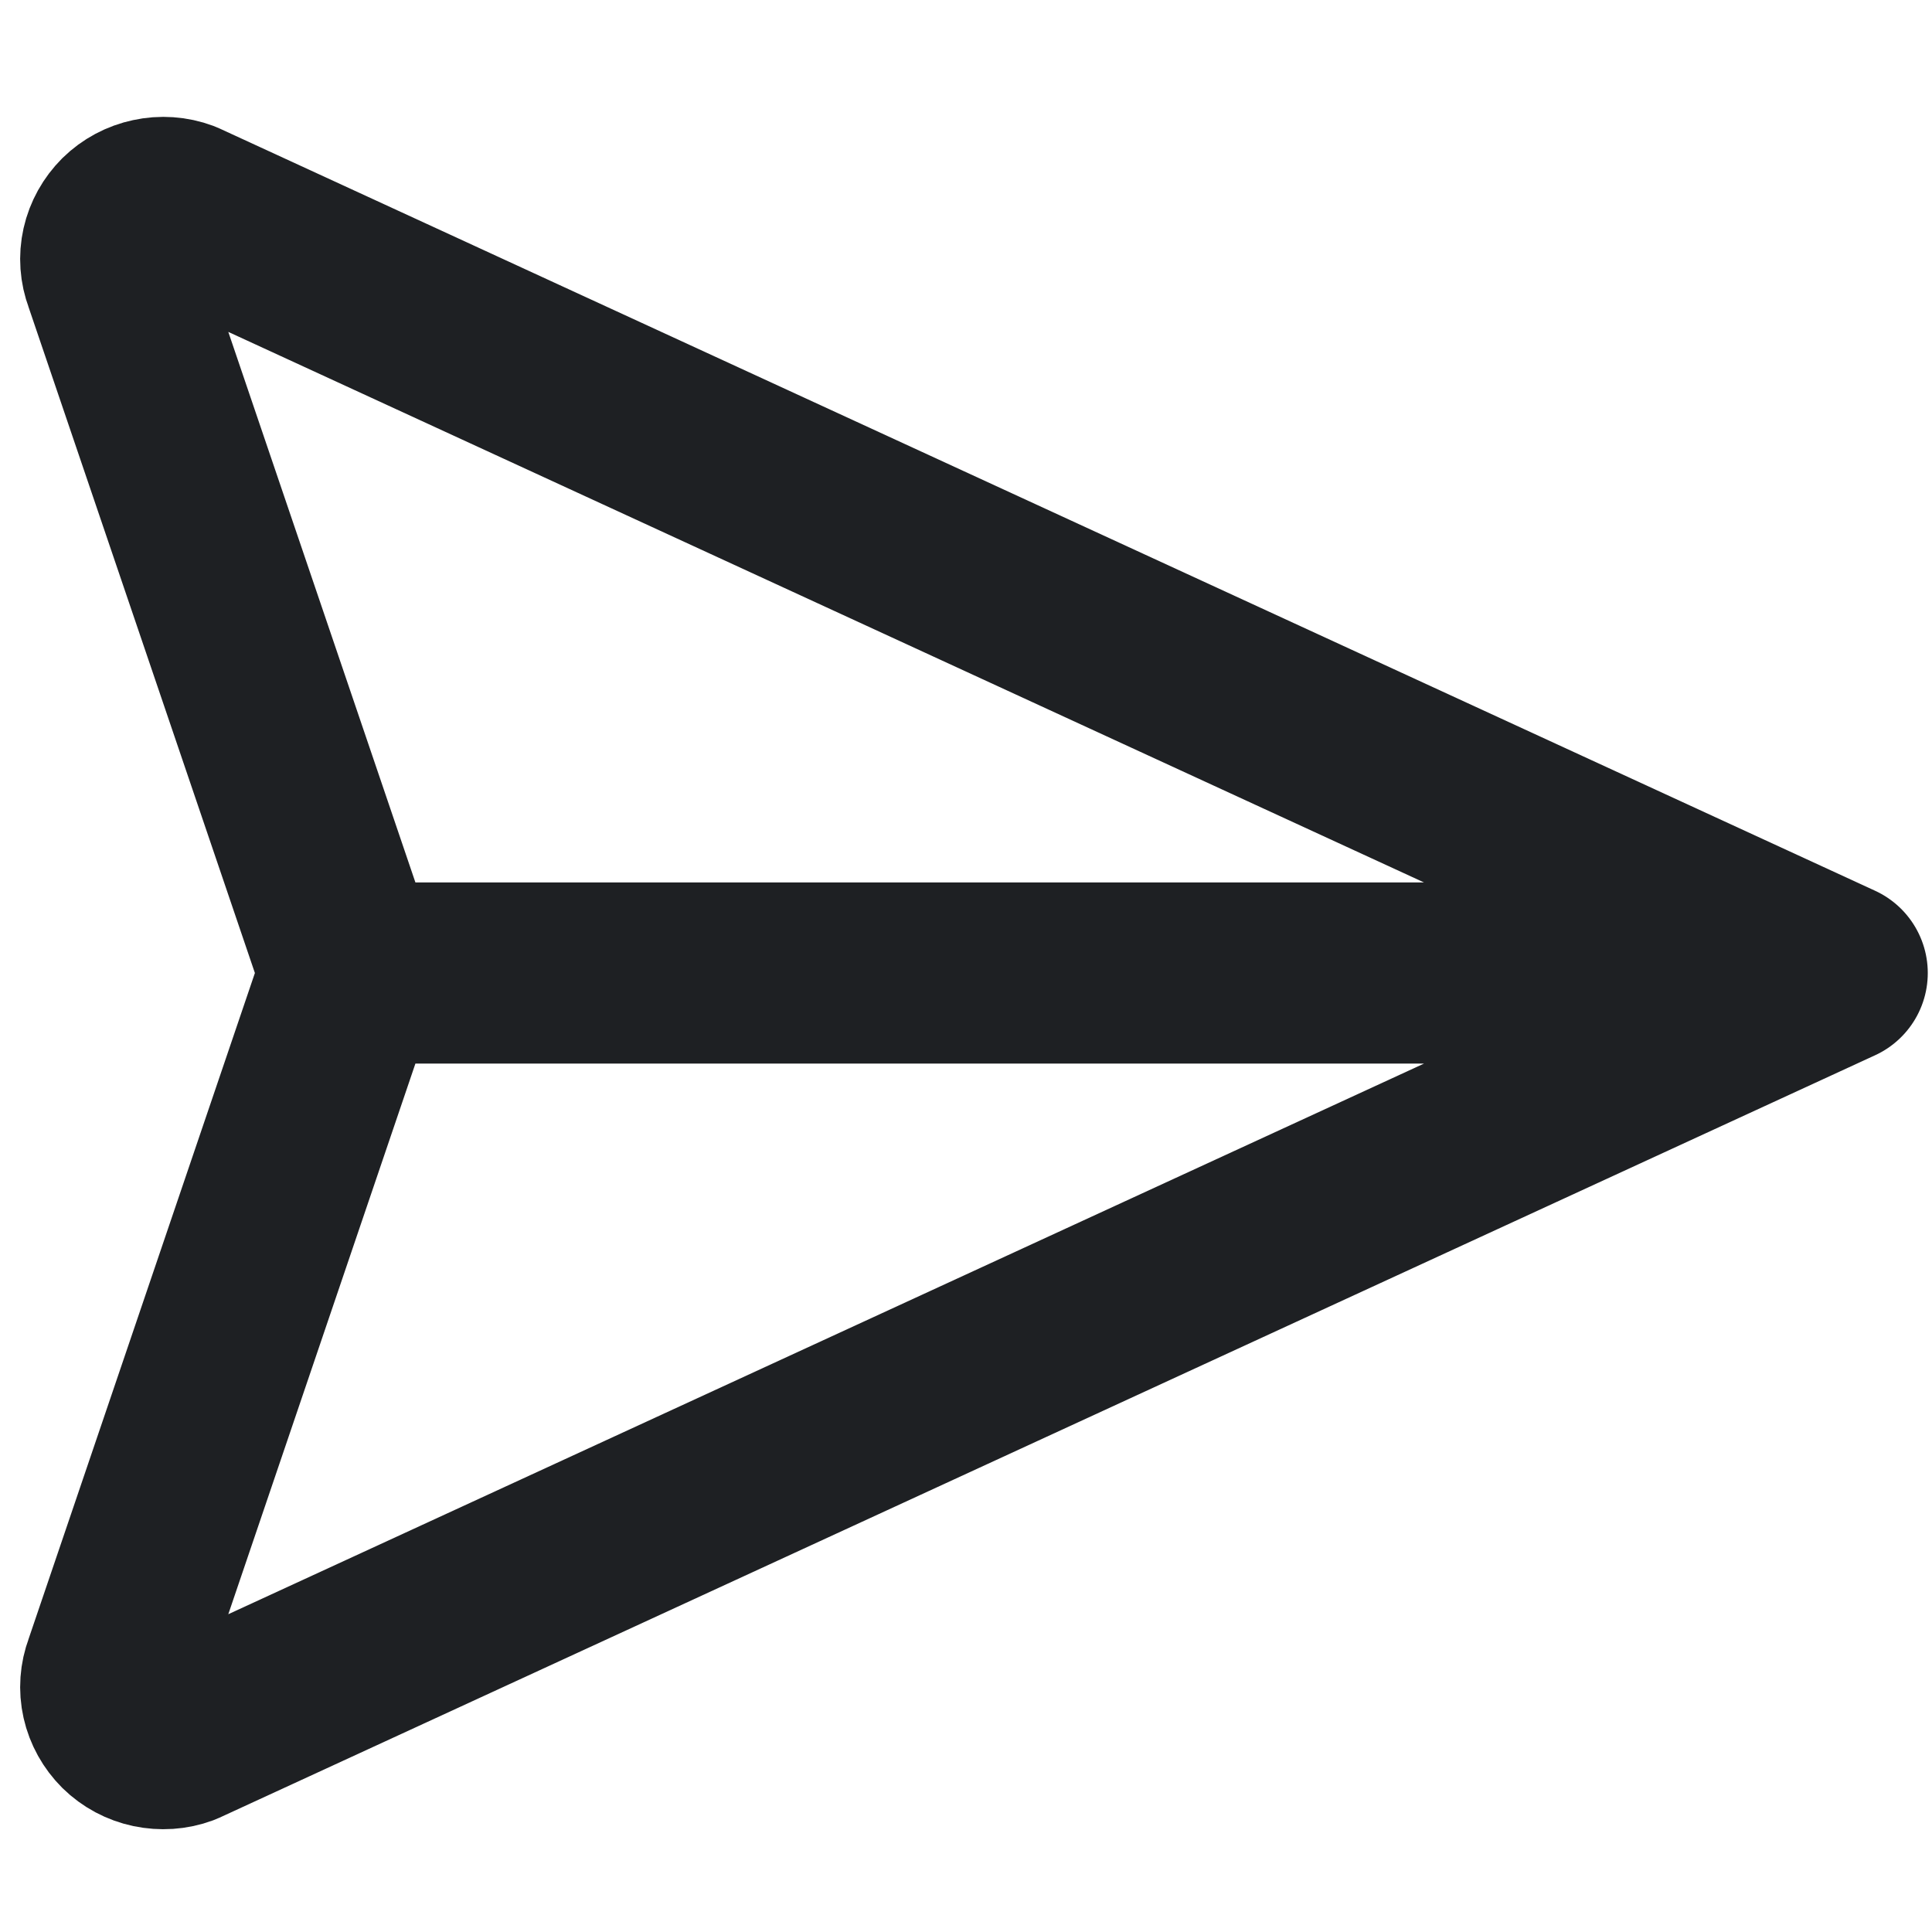 <svg width="16" height="16" viewBox="0 0 16 16" fill="none" xmlns="http://www.w3.org/2000/svg">
<path d="M2.903 8.058H15.215M2.903 8.058L0.944 13.823C0.915 13.9 0.909 13.983 0.927 14.063C0.945 14.143 0.986 14.216 1.044 14.274C1.103 14.332 1.178 14.372 1.259 14.389C1.341 14.406 1.426 14.401 1.504 14.372L15.215 8.058M2.903 8.058L0.944 2.294C0.915 2.217 0.909 2.134 0.927 2.054C0.945 1.974 0.986 1.901 1.044 1.843C1.103 1.785 1.178 1.745 1.259 1.728C1.341 1.71 1.426 1.716 1.504 1.745L15.215 8.058" stroke="#1E2023" stroke-width="1.5" stroke-linecap="round" stroke-linejoin="round"/>
</svg>
